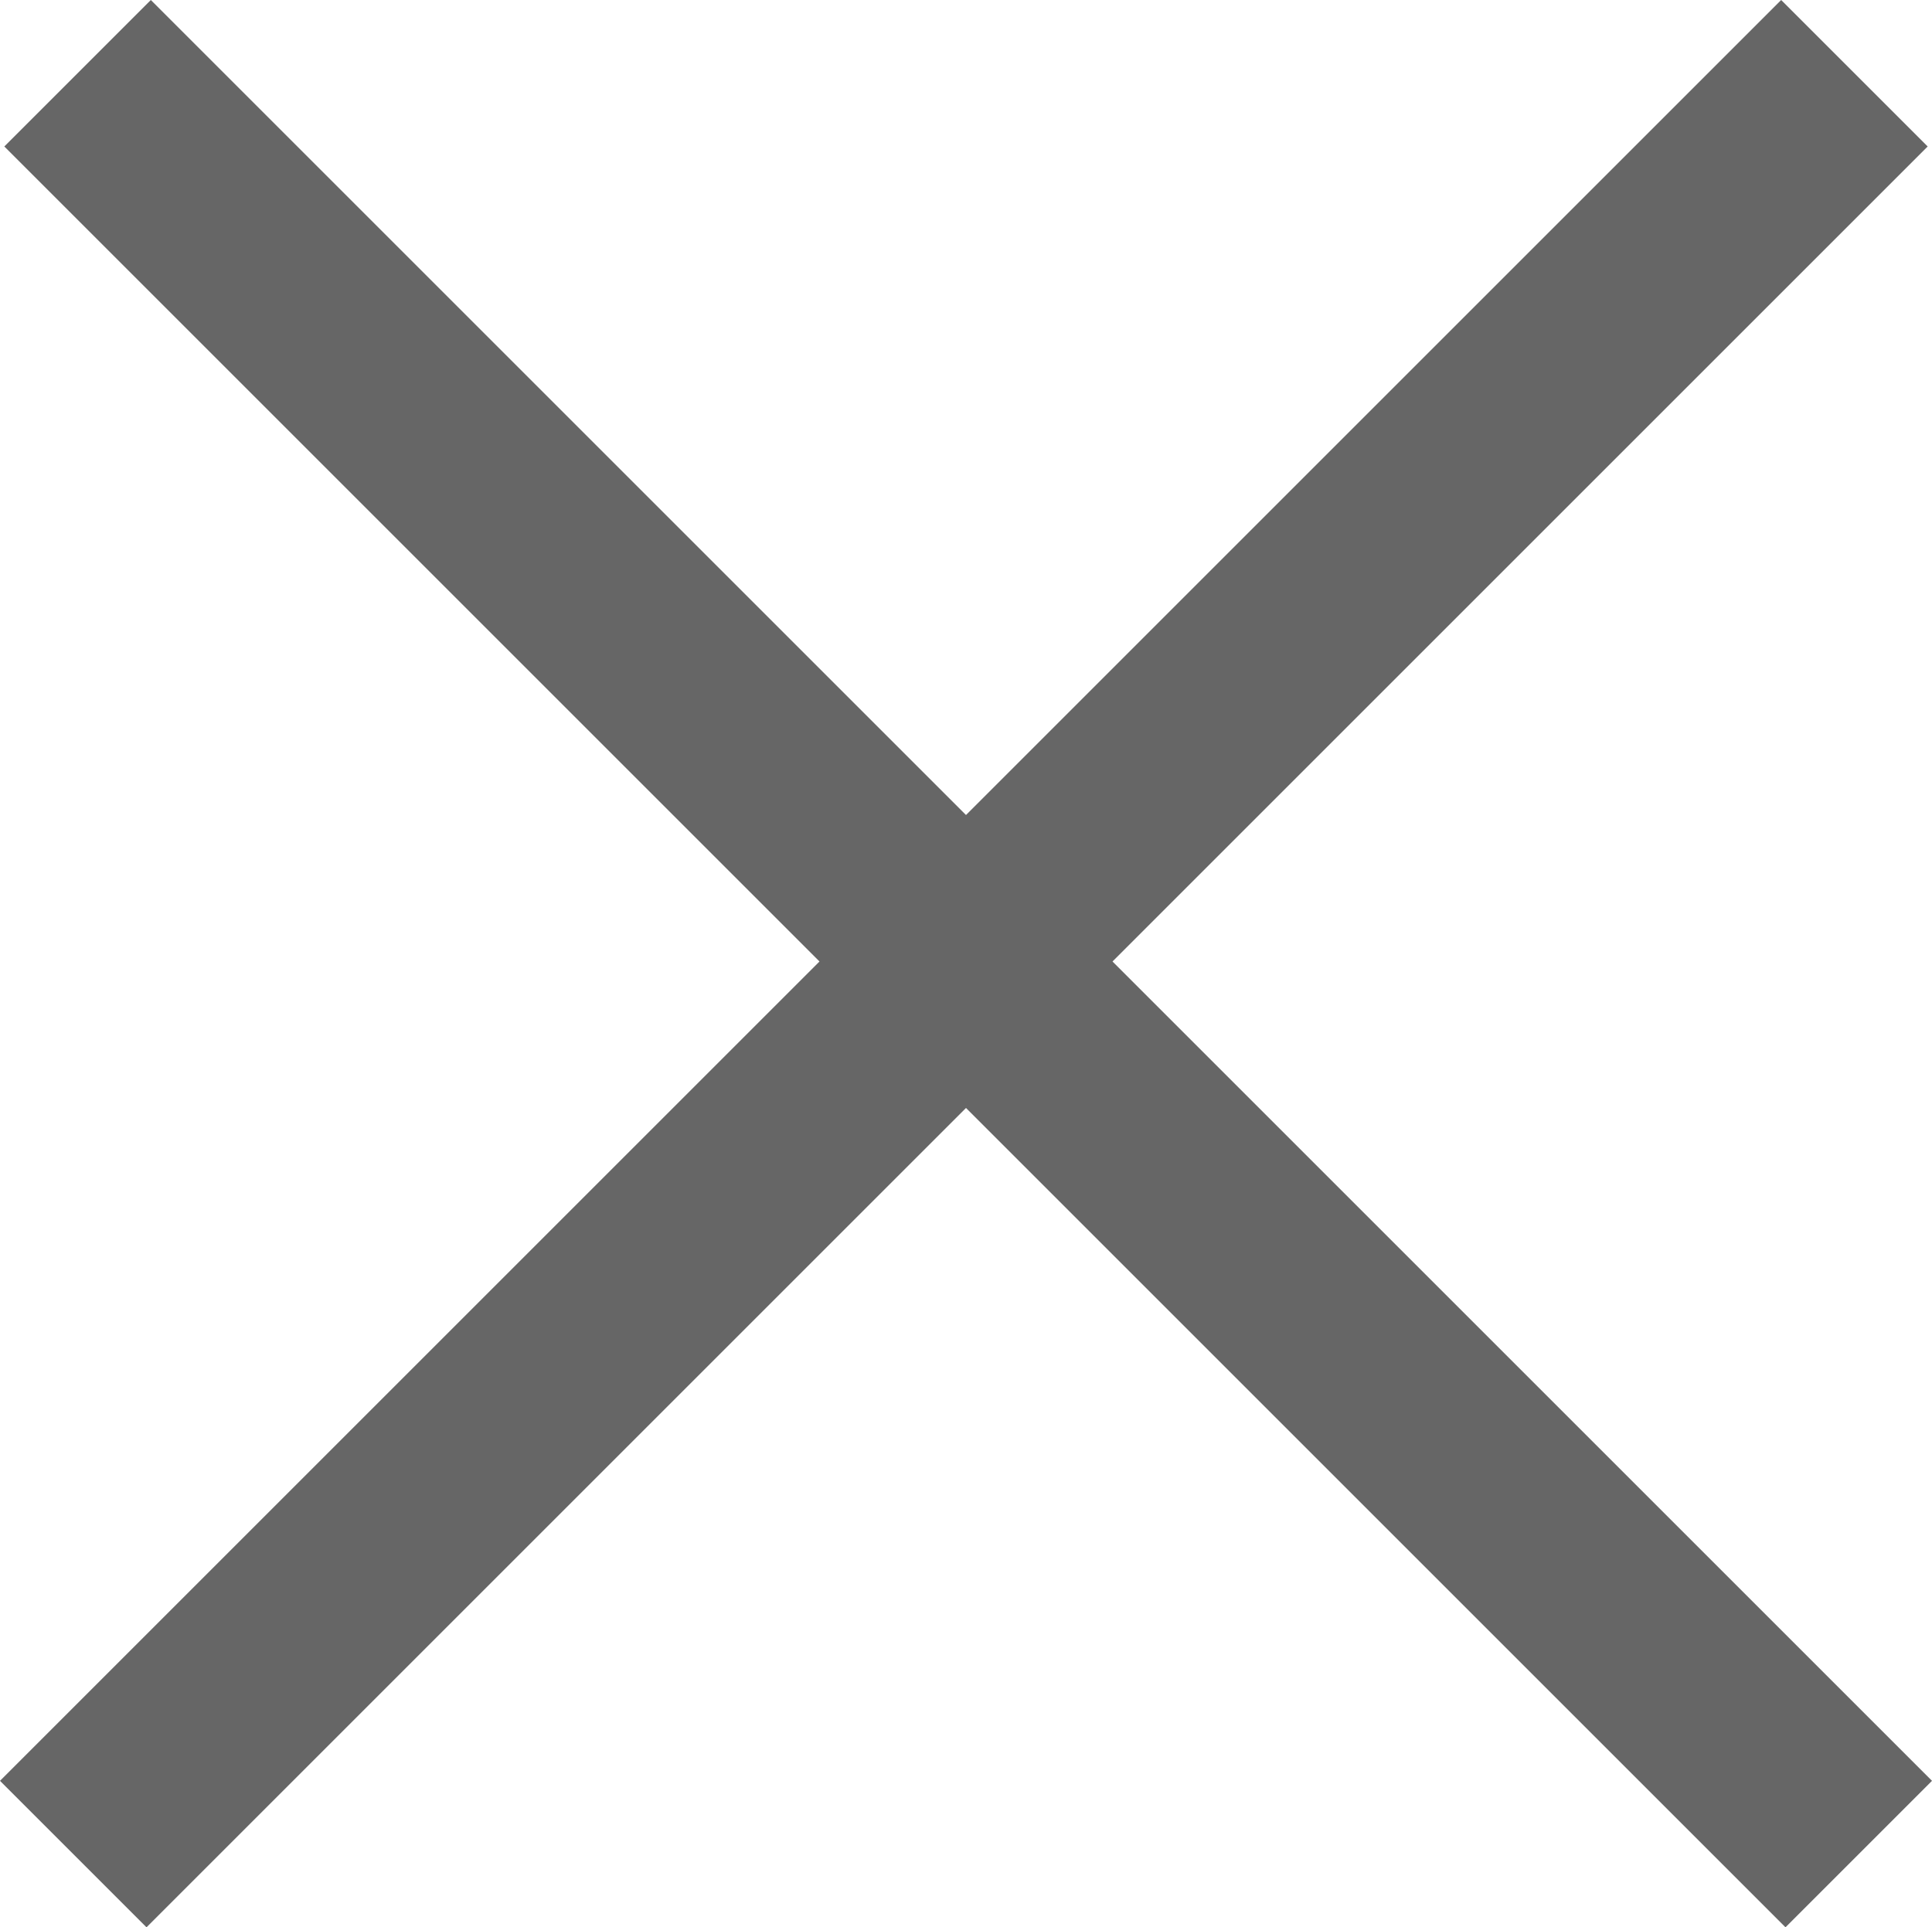 <svg fill="#666" data-name="Слой 4" xmlns="http://www.w3.org/2000/svg" viewBox="0 0 142.94 142.62"><path d="M142.94 131.78L82.31 71.15l60.31-60.31L131.78 0 71.47 60.31 11.16 0 .32 10.84l60.31 60.31L0 131.78l10.84 10.84 60.63-60.63 60.63 60.63 10.84-10.84z"/></svg>
